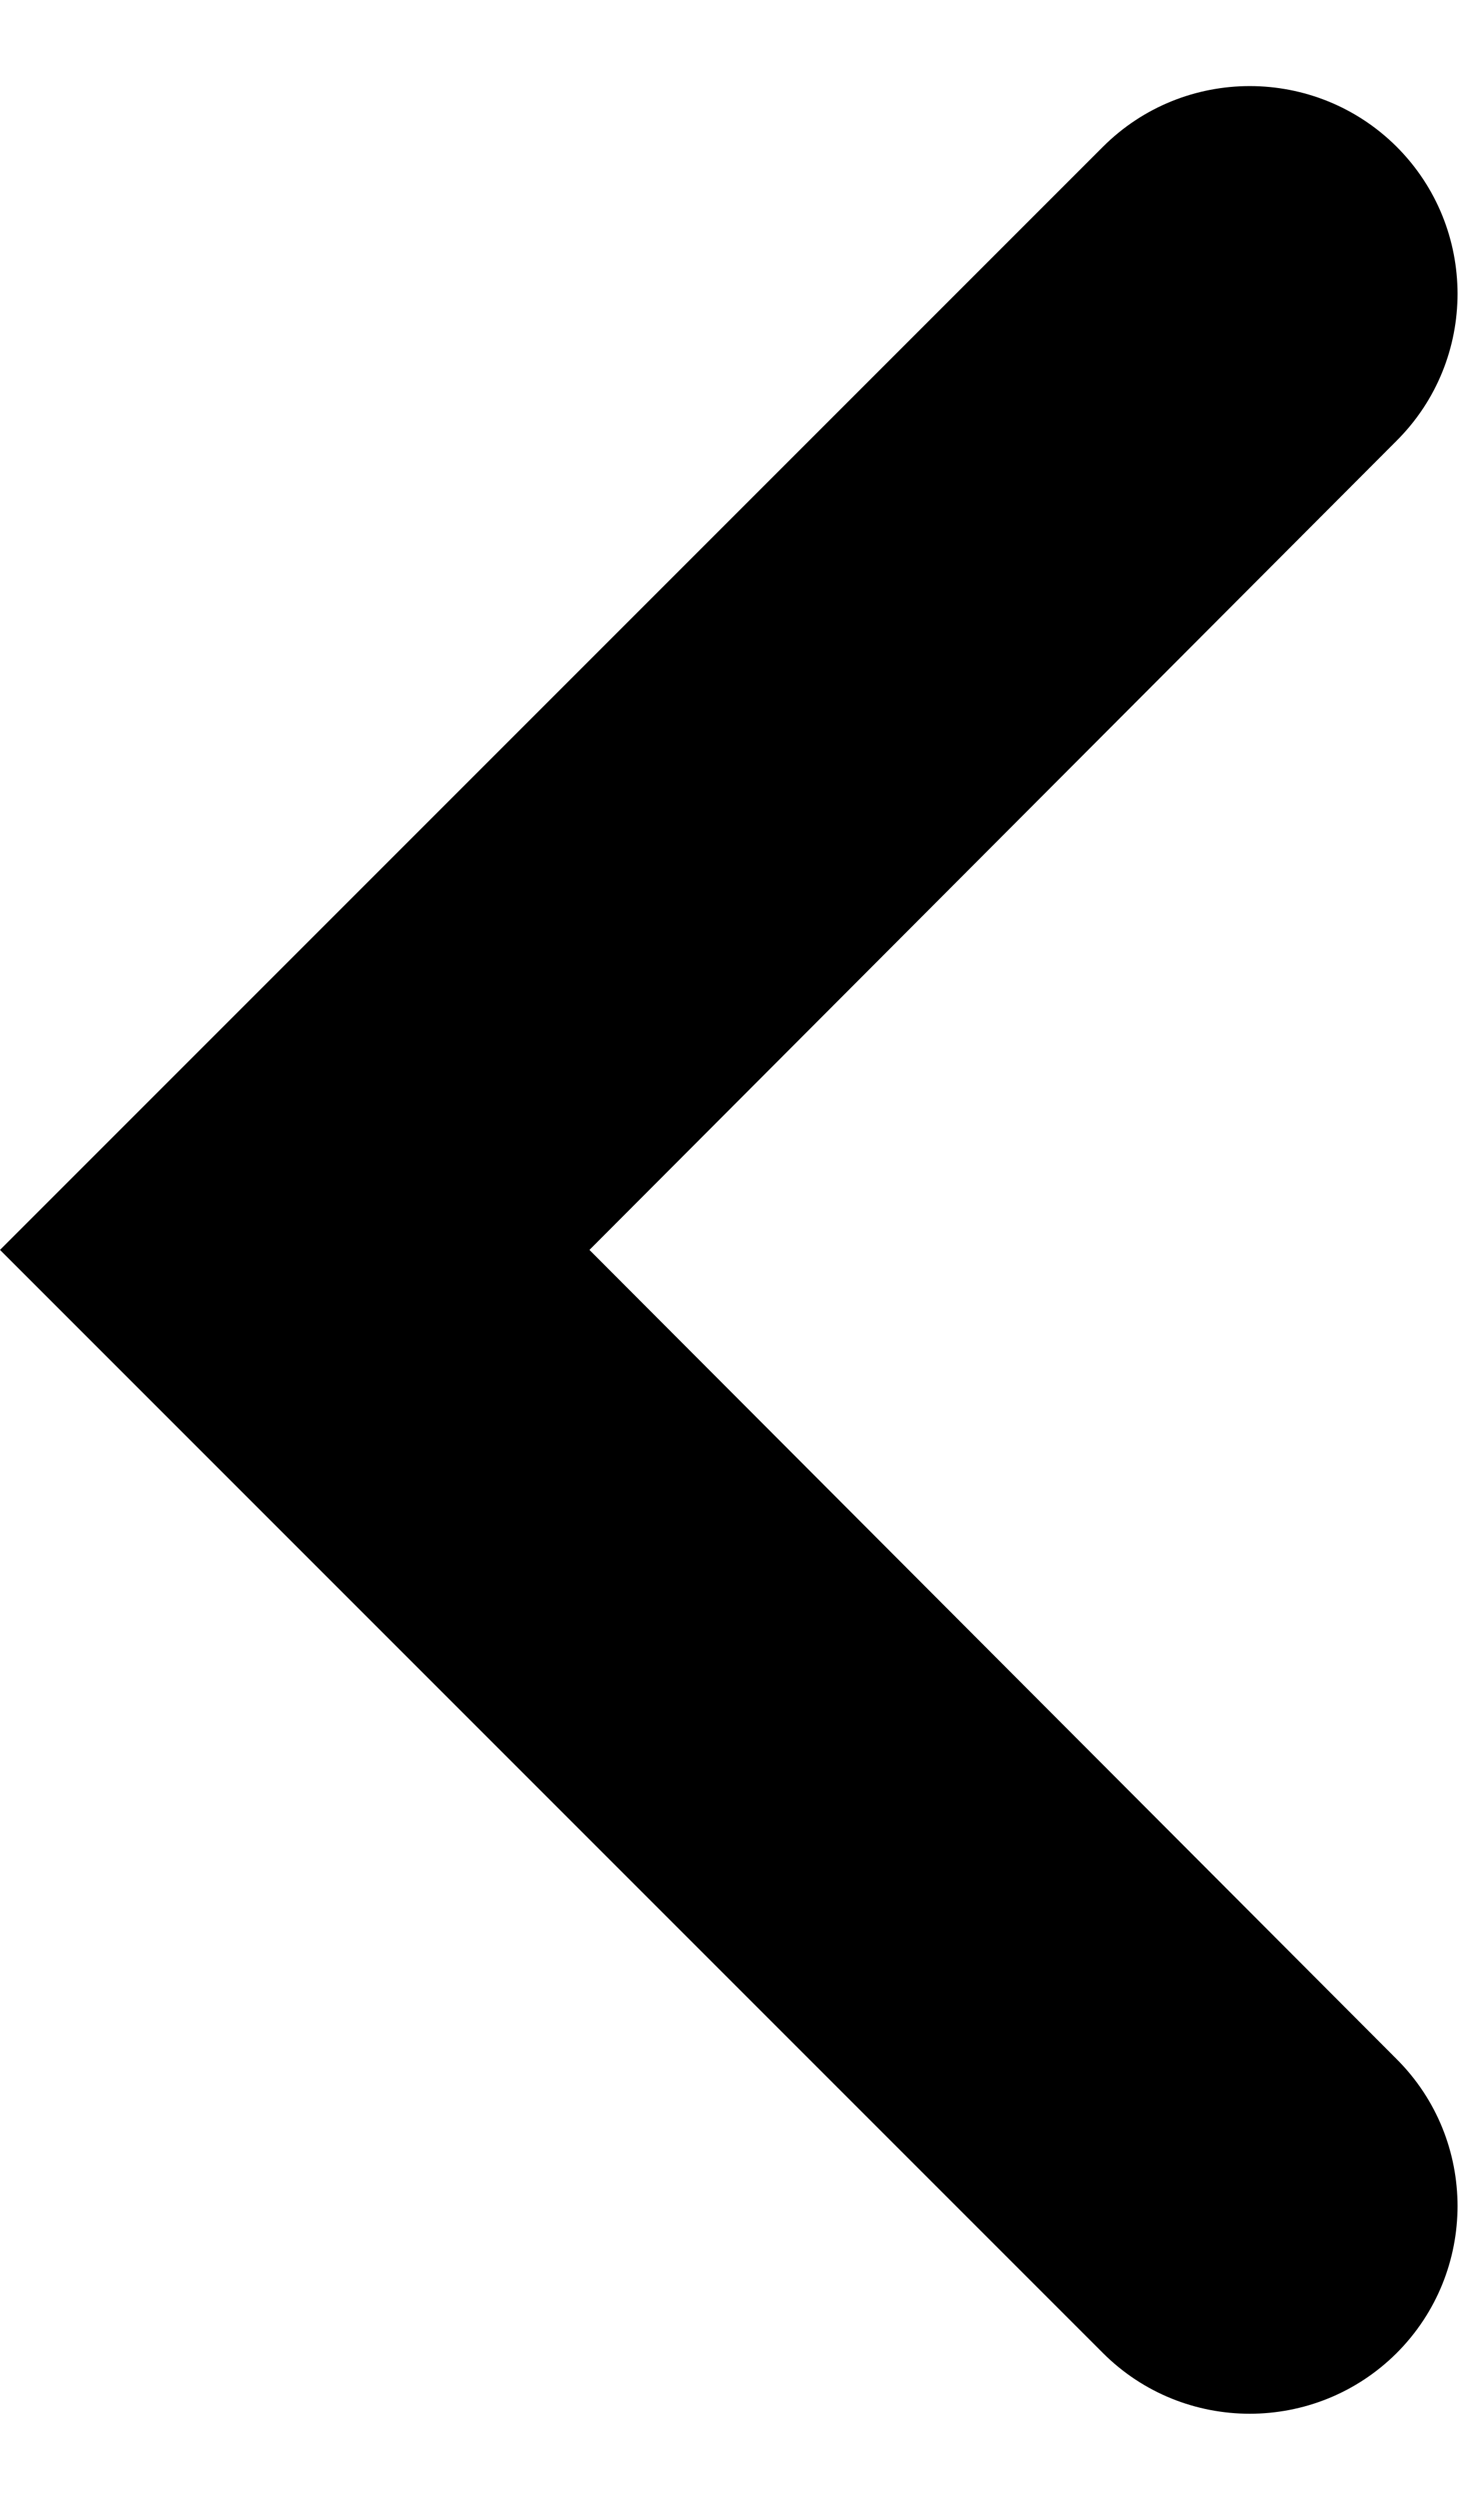 <svg viewBox="0 0 7 12" xmlns="http://www.w3.org/2000/svg">
<path d="M6.706 0.705C7.095 1.095 7.095 1.726 6.706 2.115L2.83 6L6.706 9.885C7.095 10.274 7.095 10.905 6.706 11.295C6.316 11.684 5.684 11.684 5.295 11.295L0 6L5.295 0.705C5.684 0.316 6.316 0.316 6.706 0.705Z" />
</svg>
